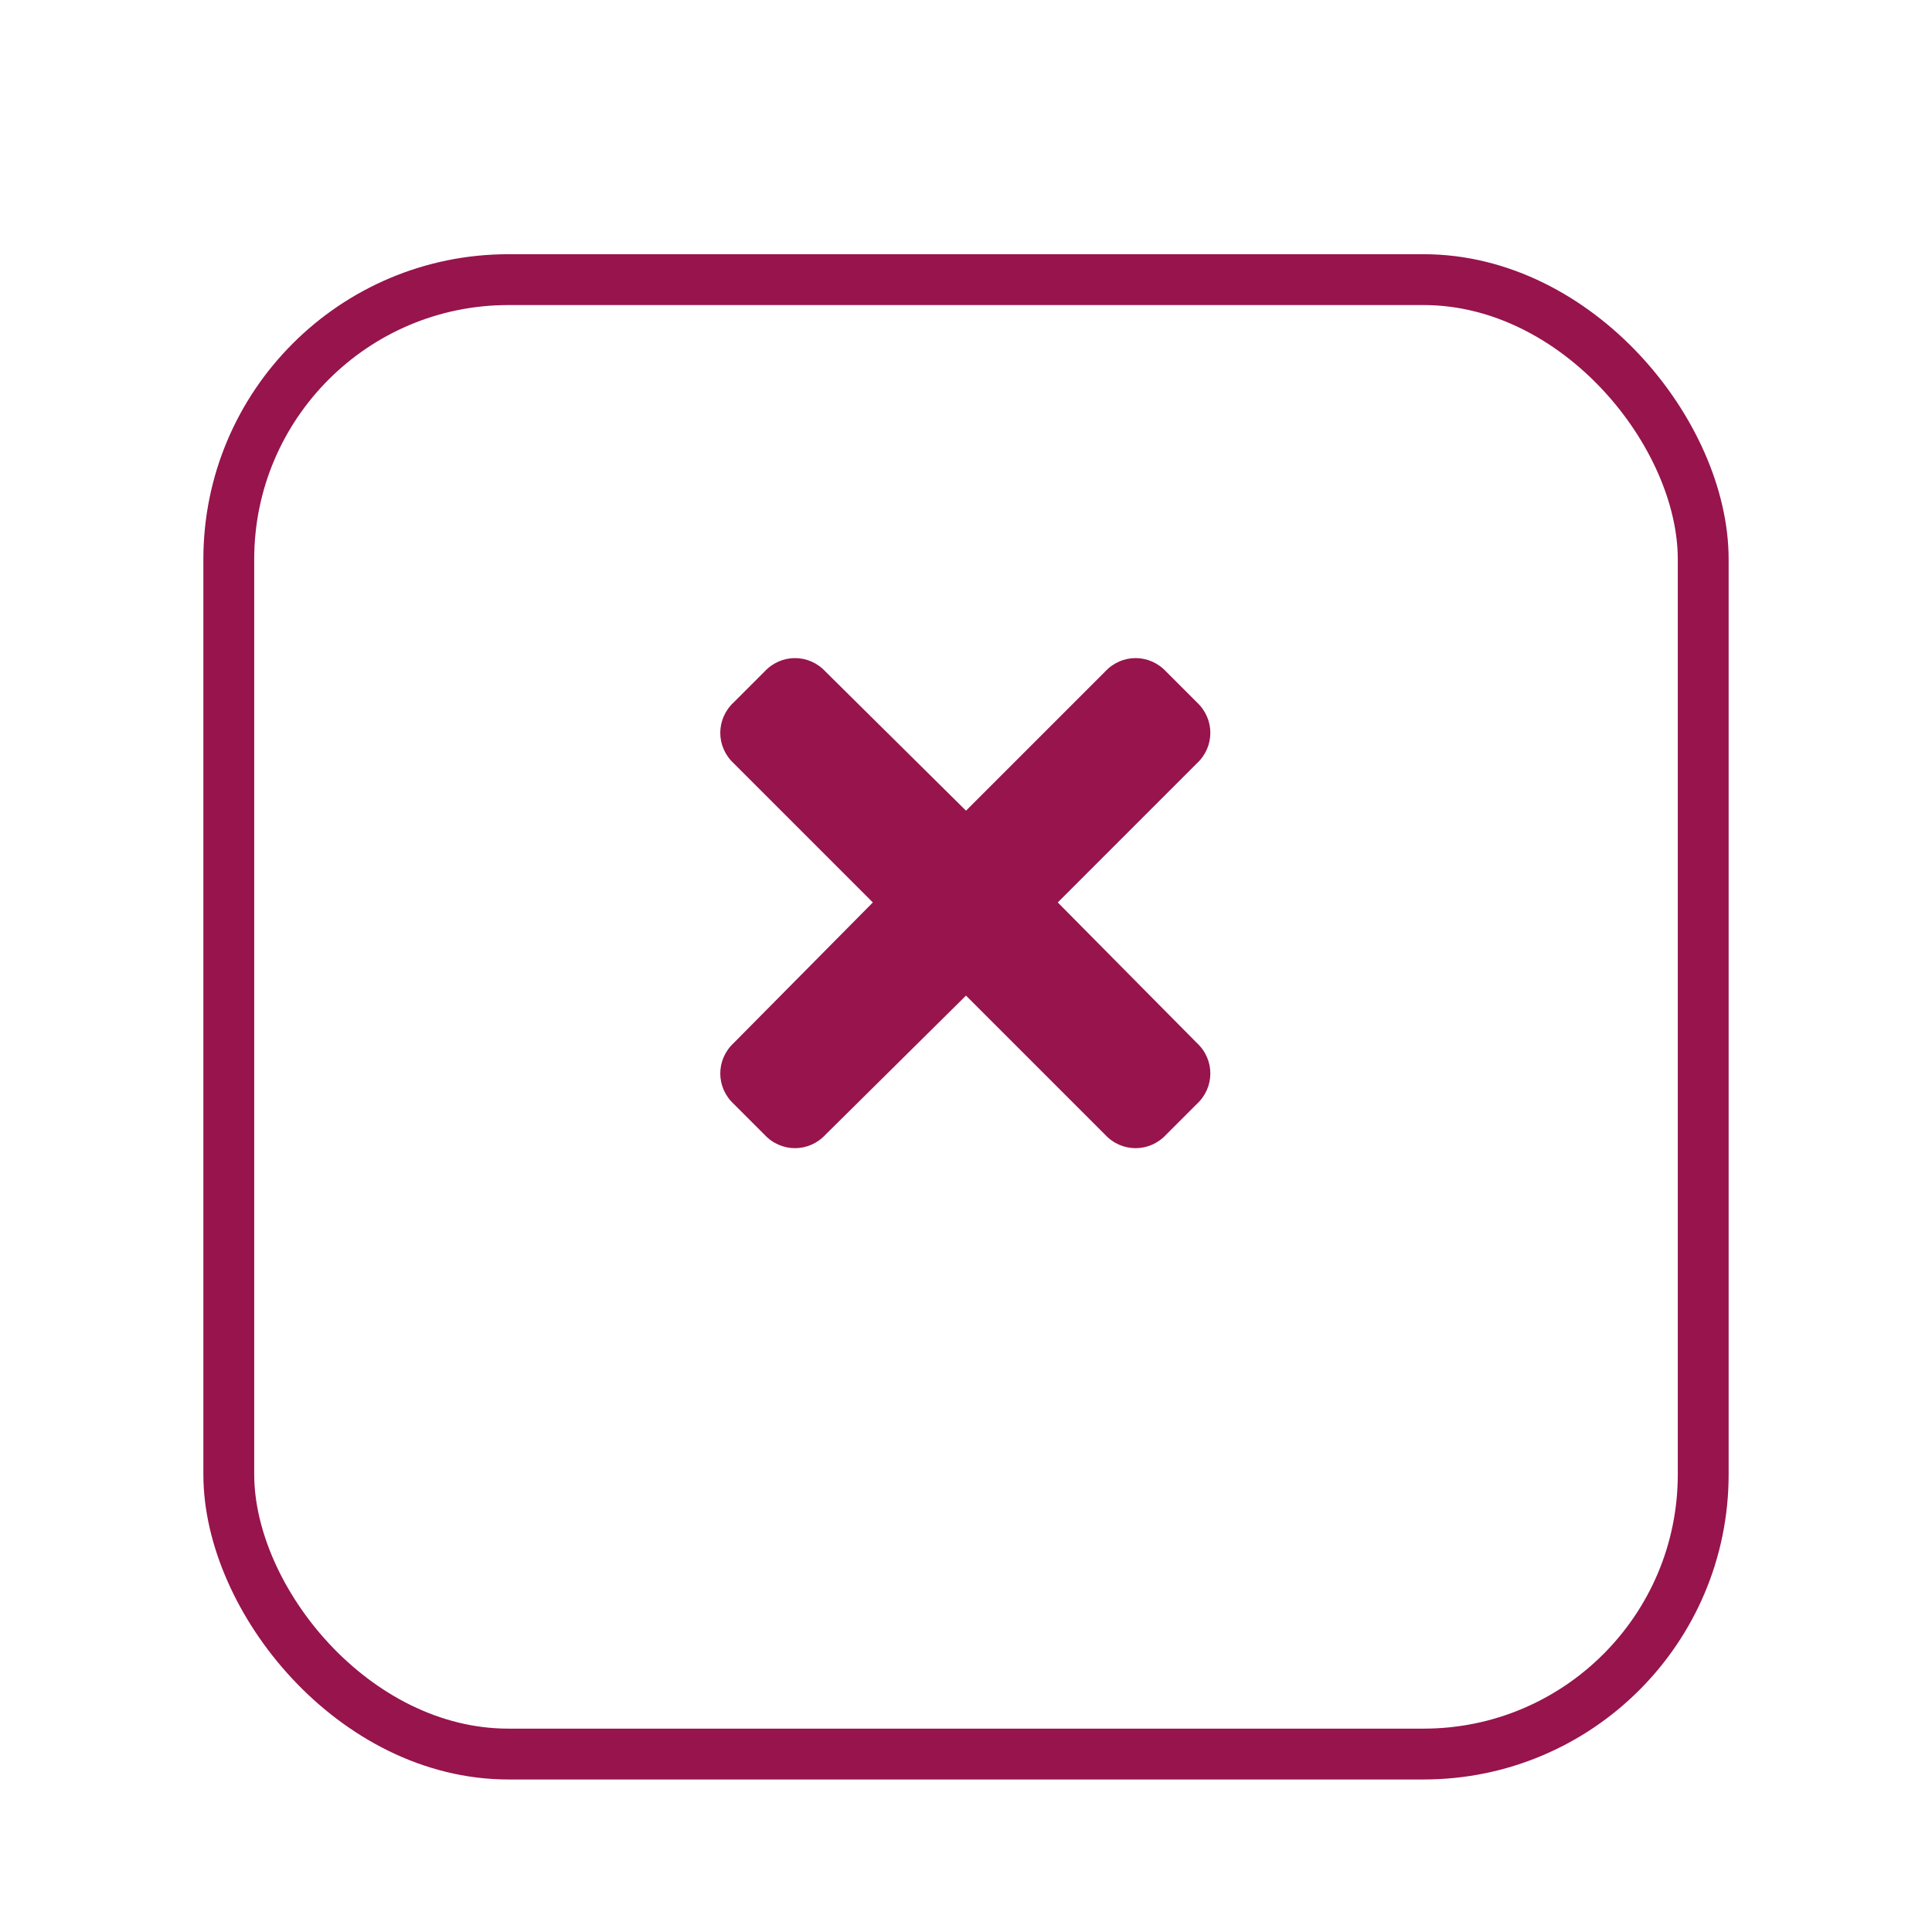 <svg width="38" height="38" viewBox="0 0 38 38" fill="none" xmlns="http://www.w3.org/2000/svg">
<g filter="url(#filter0_dd_1275_1810)">
<rect x="4" y="3" width="30" height="30" rx="6" fill="white"/>
<rect x="4.5" y="3.5" width="29" height="29" rx="5.5" stroke="#97144D"/>
</g>
<path d="M20.805 17.75L23.539 15.016C23.895 14.688 23.895 14.141 23.539 13.812L22.938 13.211C22.609 12.855 22.062 12.855 21.734 13.211L19 15.945L16.238 13.211C15.91 12.855 15.363 12.855 15.035 13.211L14.434 13.812C14.078 14.141 14.078 14.688 14.434 15.016L17.168 17.75L14.434 20.512C14.078 20.84 14.078 21.387 14.434 21.715L15.035 22.316C15.363 22.672 15.91 22.672 16.238 22.316L19 19.582L21.734 22.316C22.062 22.672 22.609 22.672 22.938 22.316L23.539 21.715C23.895 21.387 23.895 20.84 23.539 20.512L20.805 17.75Z" fill="#97144D"/>
<defs>
<filter id="filter0_dd_1275_1810" x="0" y="0" width="38" height="38" filterUnits="userSpaceOnUse" color-interpolation-filters="sRGB">
<feFlood flood-opacity="0" result="BackgroundImageFix"/>
<feColorMatrix in="SourceAlpha" type="matrix" values="0 0 0 0 0 0 0 0 0 0 0 0 0 0 0 0 0 0 127 0" result="hardAlpha"/>
<feOffset dy="1"/>
<feGaussianBlur stdDeviation="1"/>
<feComposite in2="hardAlpha" operator="out"/>
<feColorMatrix type="matrix" values="0 0 0 0 0 0 0 0 0 0 0 0 0 0 0 0 0 0 0.3 0"/>
<feBlend mode="normal" in2="BackgroundImageFix" result="effect1_dropShadow_1275_1810"/>
<feColorMatrix in="SourceAlpha" type="matrix" values="0 0 0 0 0 0 0 0 0 0 0 0 0 0 0 0 0 0 127 0" result="hardAlpha"/>
<feMorphology radius="1" operator="dilate" in="SourceAlpha" result="effect2_dropShadow_1275_1810"/>
<feOffset dy="1"/>
<feGaussianBlur stdDeviation="1.5"/>
<feComposite in2="hardAlpha" operator="out"/>
<feColorMatrix type="matrix" values="0 0 0 0 0 0 0 0 0 0 0 0 0 0 0 0 0 0 0.15 0"/>
<feBlend mode="normal" in2="effect1_dropShadow_1275_1810" result="effect2_dropShadow_1275_1810"/>
<feBlend mode="normal" in="SourceGraphic" in2="effect2_dropShadow_1275_1810" result="shape"/>
</filter>
</defs>
</svg>
